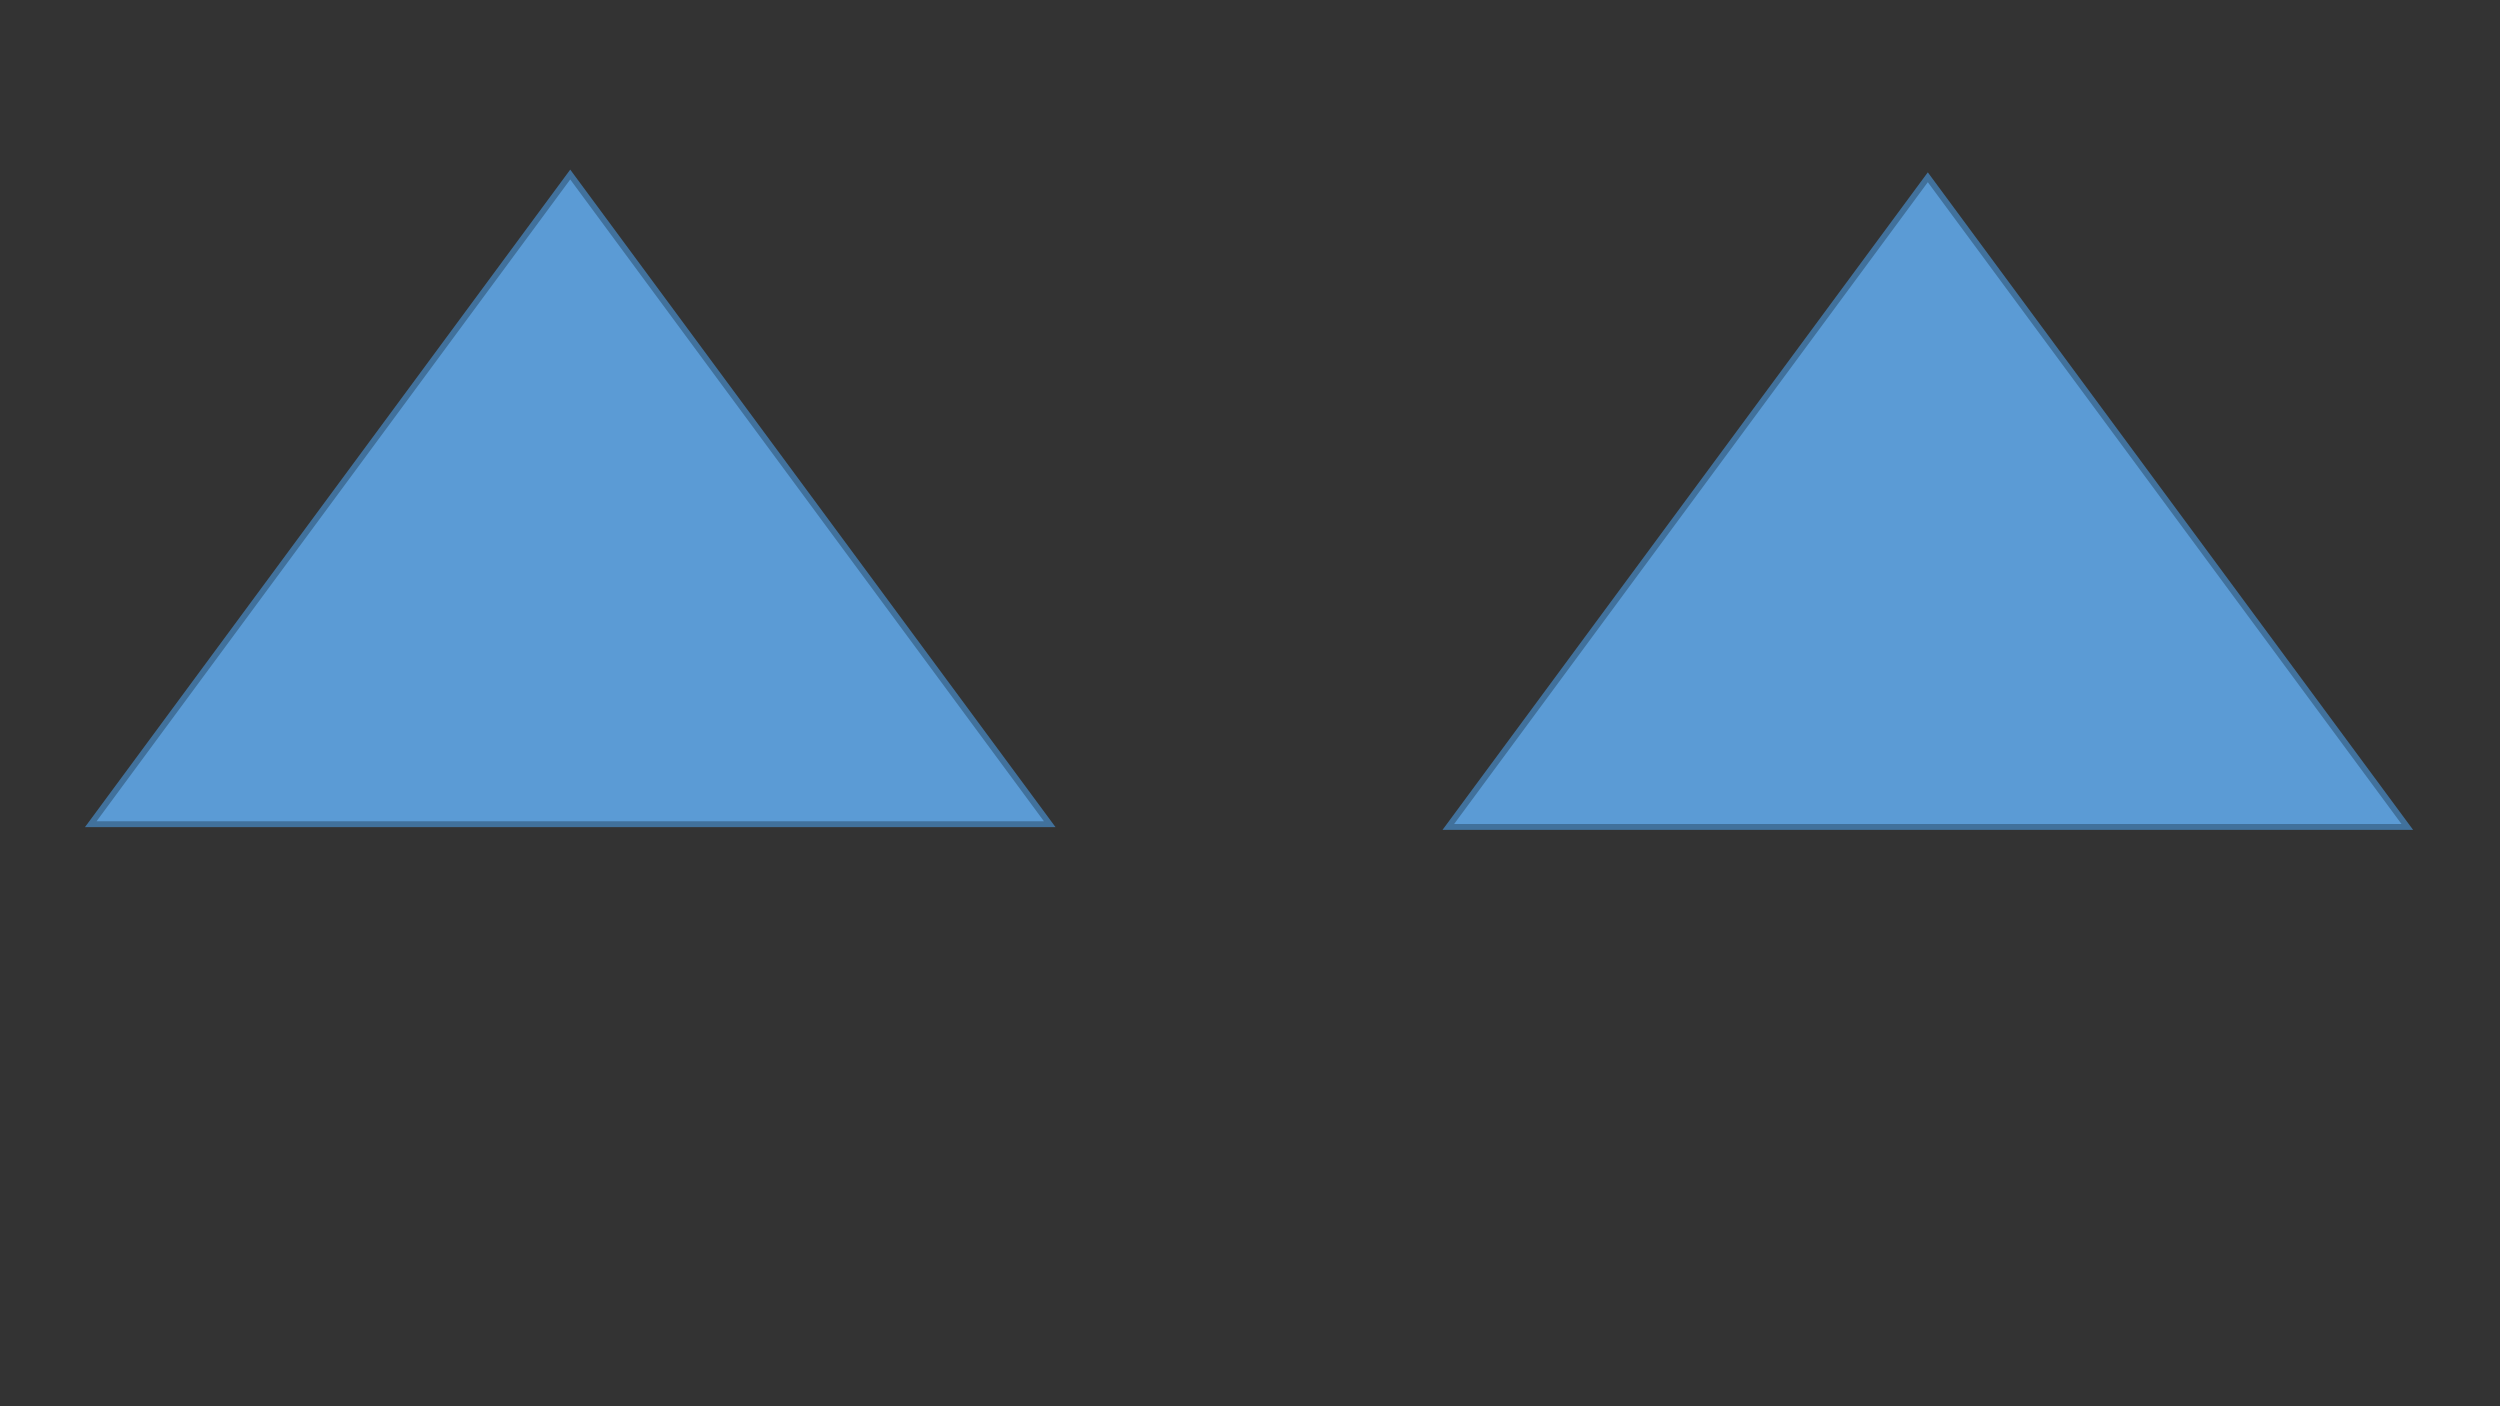 <?xml version="1.0" encoding="utf-8" ?>
<svg baseProfile="full" height="720.0" version="1.1" width="1280.0" xmlns="http://www.w3.org/2000/svg" xmlns:ev="http://www.w3.org/2001/xml-events" xmlns:xlink="http://www.w3.org/1999/xlink">
  <rect width="100%" height="100%" fill="#333333" stroke="none"/>
  <defs>
    <style type="text/css">
<![CDATA[.non-scaling-stroke { vector-effect: non-scaling-stroke; }]]>    </style>
  </defs>
  <svg id="static_1">
    <defs/>
    <path class="non-scaling-stroke" d="M 0.0 332.639 L 245.502 0.0 L 491.005 332.639 Z" fill="#5b9bd5" stroke="#41719c" stroke-width="3" transform="matrix(1.0,0.0,0.0,1.0,46.459,89.361)"/>
  </svg>
  <svg id="static_2">
    <defs/>
    <path class="non-scaling-stroke" d="M 0.0 0 L 0 0.0 L 0 0 Z" fill="#ffffff" stroke="#ffffff" stroke-width="3" transform="matrix(722197.5,0.0,0.0,481995.0,215.14,87.361)"/>
  </svg>
  <svg id="static_3">
    <defs/>
    <path class="non-scaling-stroke" d="M 0.0 0 L 0 0.0 L 0 0 Z" fill="#ffffff" stroke="#ffffff" stroke-width="3" transform="matrix(722197.5,0.0,0.0,481995.0,216.14,320.794)"/>
  </svg>
  <svg id="static_4">
    <defs/>
    <path class="non-scaling-stroke" d="M 0.0 332.639 L 245.502 0.0 L 491.005 332.639 Z" fill="#5b9bd5" stroke="#41719c" stroke-width="3" transform="matrix(1.0,0.0,0.0,1.0,741.536,90.758)"/>
  </svg>
  <svg id="static_5">
    <defs/>
    <path class="non-scaling-stroke" d="M 0.0 0 L 0 0.0 L 0 0 Z" fill="#ffffff" stroke="#ffffff" stroke-width="3" transform="matrix(722197.5,0.0,0.0,481995.0,912.218,89.722)"/>
  </svg>
  <svg id="dynamic">
    <defs/>
    <path class="non-scaling-stroke" d="M 0.0 0 L 0 0.0 L 0 0 Z" fill="#5b9bd5" stroke="#41719c" stroke-width="3" transform="matrix(722197.5,0.0,0.0,481995.0,537.464,559.361)"/>
    <animate attributeName="opacity" dur="1s" repeatCount="3" values="1;0;1"/>
  </svg>
</svg>
